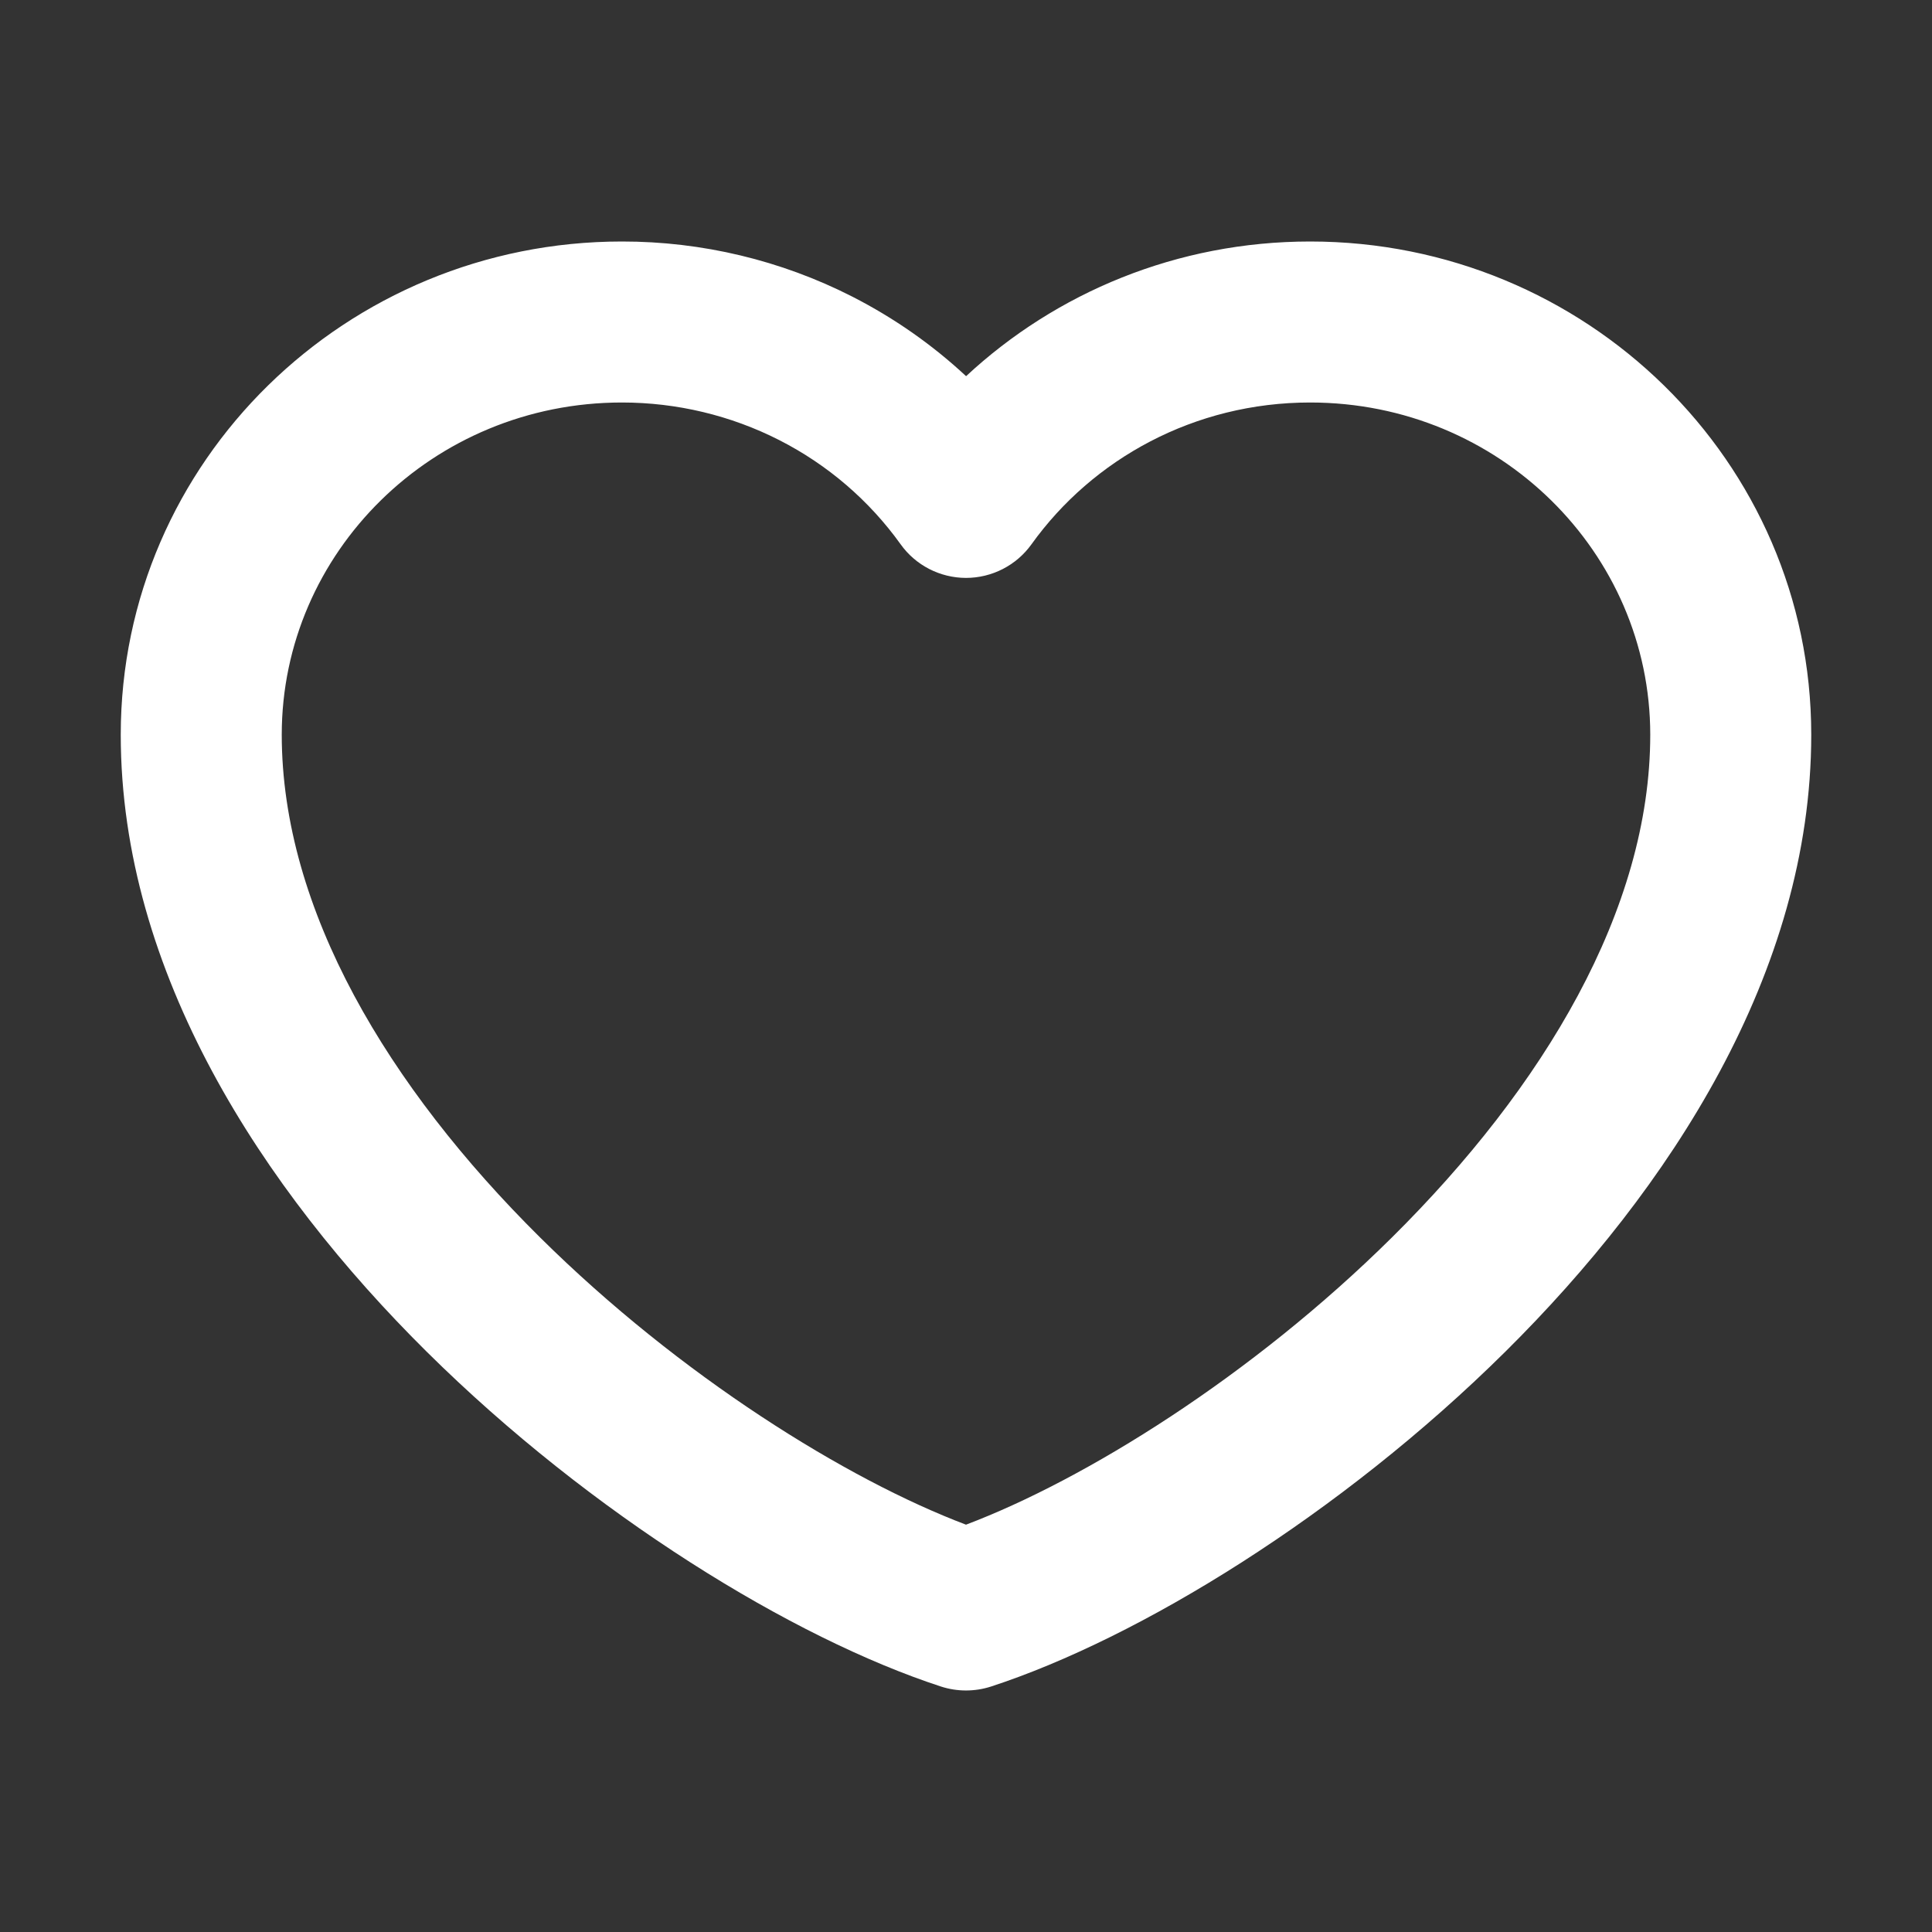 <svg viewBox="0 0 24 24" fill="none" xmlns="http://www.w3.org/2000/svg">
<rect x="0" y="0" width="24" height="24" fill="#333333" stroke="none"/>
<path fill-rule="evenodd" clip-rule="evenodd" d="M7.725 3C8.721 2.999 9.703 3.234 10.588 3.685C11.105 3.949 11.58 4.281 12.001 4.673C13.117 3.635 14.623 3 16.275 3C19.695 3 22.5 5.726 22.5 9.127C22.5 12.082 20.738 14.771 18.701 16.79C16.652 18.82 14.147 20.352 12.31 20.951C12.109 21.016 11.891 21.016 11.69 20.951C9.853 20.352 7.348 18.82 5.299 16.79C3.262 14.771 1.5 12.082 1.5 9.127C1.5 5.726 4.305 3 7.725 3ZM9.68 5.467C9.077 5.16 8.407 5 7.726 5C5.374 5 3.5 6.866 3.5 9.127C3.5 11.3 4.825 13.505 6.707 15.37C8.451 17.098 10.522 18.381 12 18.94C13.478 18.381 15.549 17.098 17.293 15.37C19.175 13.505 20.5 11.3 20.5 9.127C20.5 6.866 18.626 5 16.275 5C14.839 5 13.575 5.699 12.813 6.762C12.625 7.024 12.322 7.179 11.999 7.179C11.677 7.178 11.374 7.023 11.187 6.76C10.799 6.219 10.283 5.774 9.68 5.467Z" fill="white"/>
</svg>

